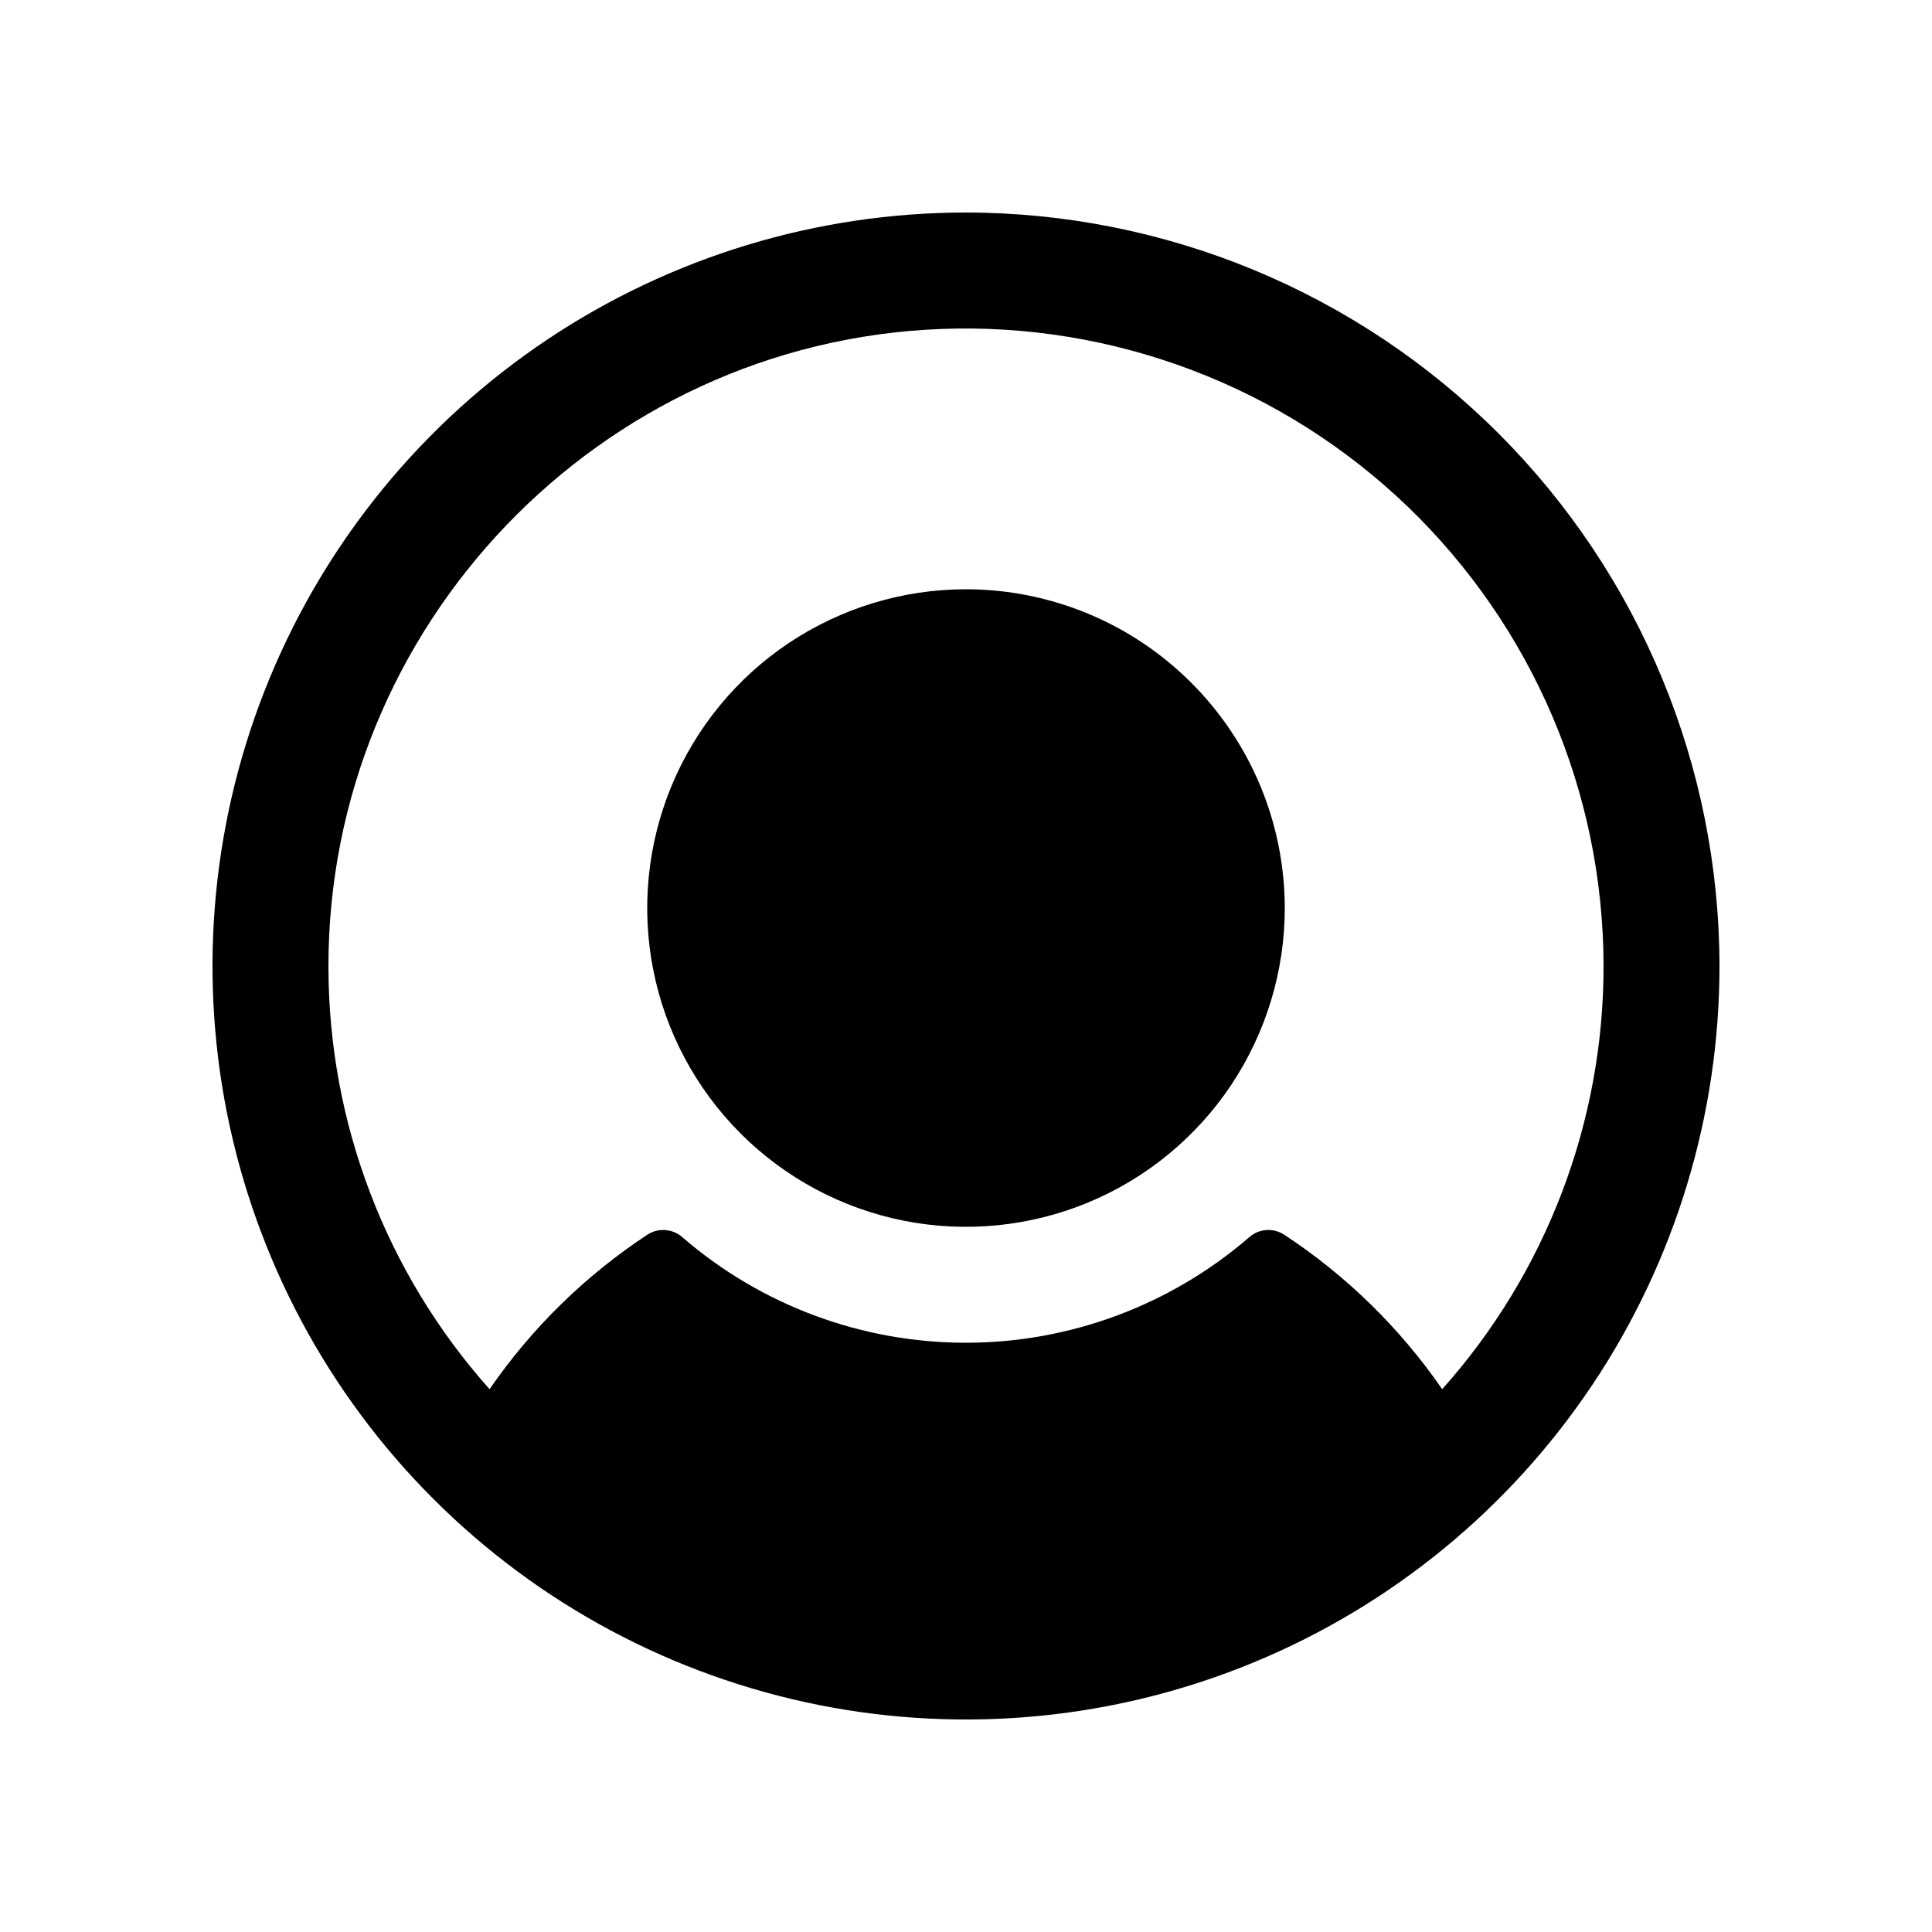 <svg width="25" height="25" viewBox="0 0 25 25" fill="none" xmlns="http://www.w3.org/2000/svg">
<path d="M16.625 11.75C16.625 12.566 16.383 13.363 15.93 14.042C15.477 14.72 14.832 15.249 14.079 15.561C13.325 15.873 12.495 15.955 11.695 15.796C10.895 15.637 10.16 15.244 9.583 14.667C9.006 14.09 8.613 13.355 8.454 12.555C8.295 11.755 8.377 10.925 8.689 10.171C9.001 9.418 9.53 8.773 10.208 8.32C10.887 7.867 11.684 7.625 12.5 7.625C13.594 7.626 14.642 8.061 15.415 8.835C16.189 9.608 16.624 10.656 16.625 11.75ZM22.25 12.5C22.25 14.428 21.678 16.313 20.607 17.917C19.535 19.52 18.013 20.77 16.231 21.508C14.45 22.246 12.489 22.439 10.598 22.063C8.707 21.686 6.969 20.758 5.606 19.394C4.242 18.031 3.314 16.293 2.937 14.402C2.561 12.511 2.754 10.55 3.492 8.769C4.23 6.987 5.48 5.465 7.083 4.393C8.687 3.322 10.572 2.75 12.5 2.75C15.085 2.753 17.563 3.781 19.391 5.609C21.219 7.437 22.247 9.915 22.25 12.5ZM20.75 12.5C20.749 11.39 20.524 10.291 20.088 9.269C19.652 8.248 19.015 7.325 18.215 6.555C17.414 5.786 16.467 5.185 15.429 4.791C14.391 4.396 13.284 4.214 12.175 4.257C7.759 4.427 4.238 8.105 4.25 12.523C4.254 14.535 4.996 16.475 6.335 17.976C6.88 17.185 7.573 16.507 8.375 15.978C8.443 15.933 8.525 15.911 8.606 15.917C8.688 15.922 8.766 15.954 8.828 16.008C9.847 16.89 11.15 17.375 12.497 17.375C13.845 17.375 15.147 16.89 16.167 16.008C16.228 15.954 16.306 15.922 16.388 15.917C16.47 15.911 16.551 15.933 16.619 15.978C17.422 16.506 18.116 17.185 18.662 17.976C20.008 16.469 20.751 14.52 20.75 12.5Z" fill="black"/>
</svg>
